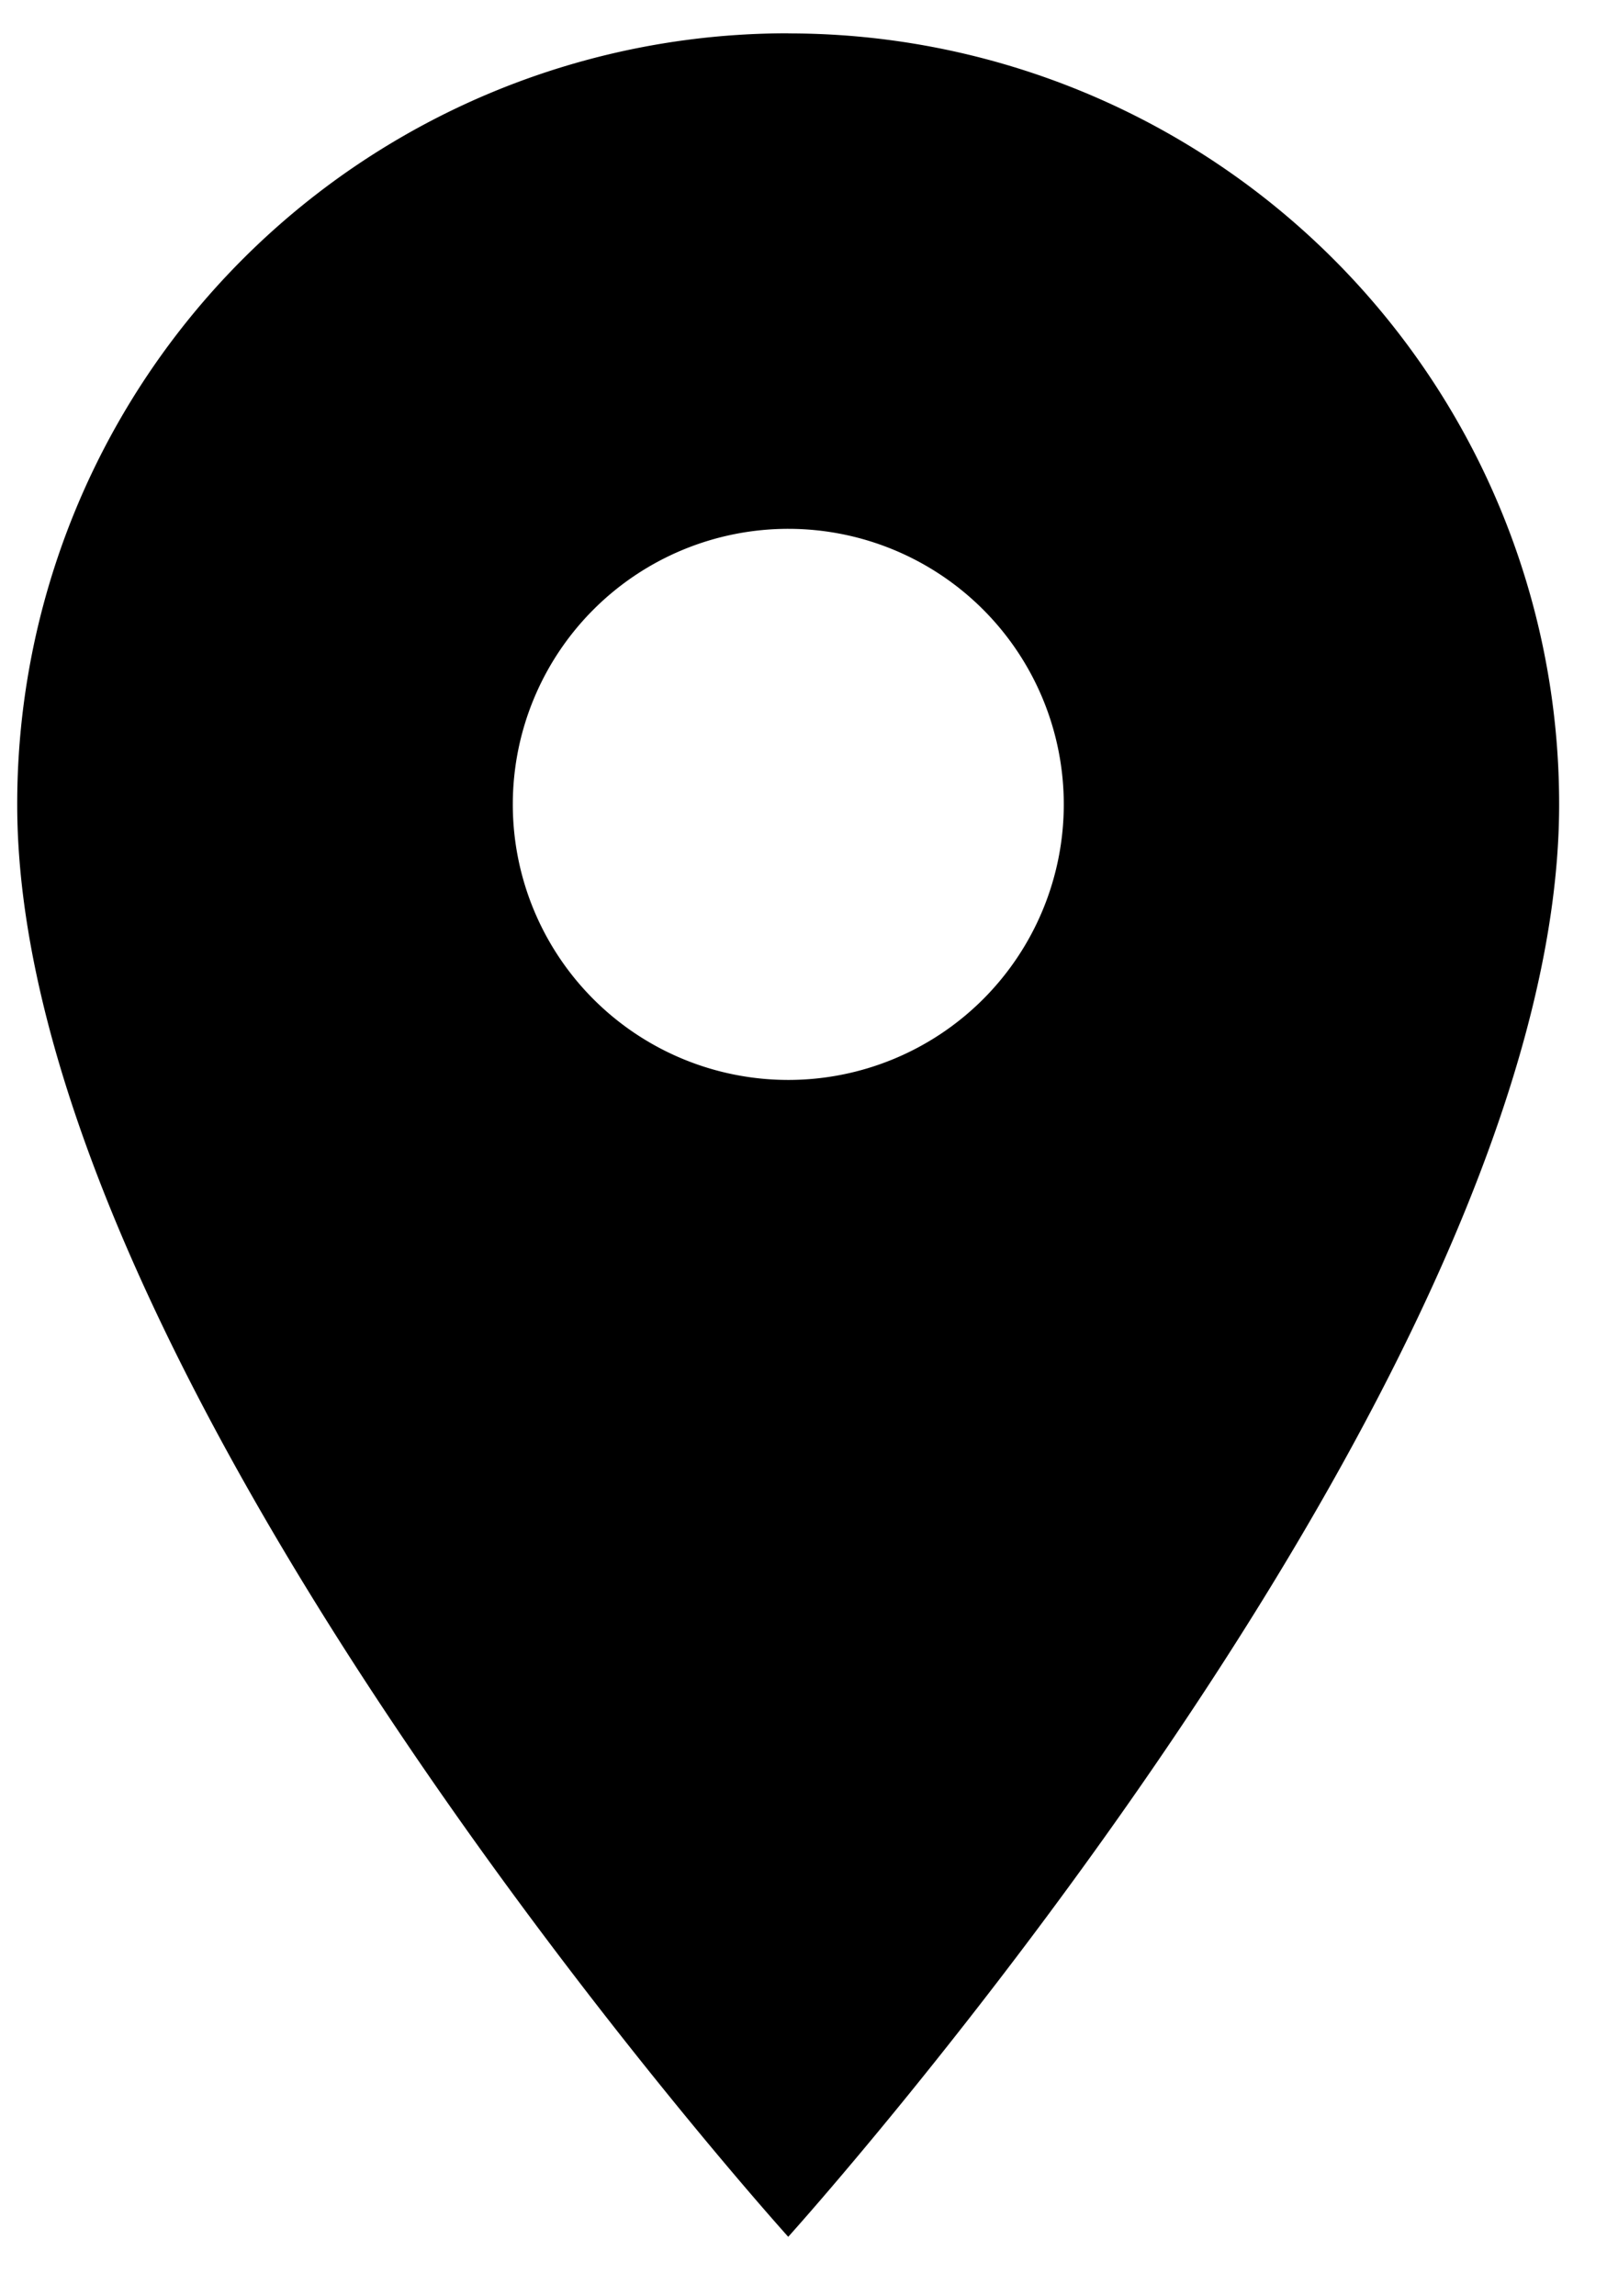 <?xml version="1.0" ?>
<svg xmlns="http://www.w3.org/2000/svg" width="14" height="20" viewBox="0 0 14 20">
  <path d="M6.867,0.29A6.712,6.712 0,0 0,0.15 7.008c0,5.038 6.717,12.474 6.717,12.474s6.716,-7.436 6.716,-12.474A6.712,6.712 0,0 0,6.867 0.291zM6.867,9.406a2.4,2.4 0,1 1,0.001 -4.8,2.4 2.4,0 0,1 -0.001,4.8z" fill="@color/denimBlue"/>
</svg>
